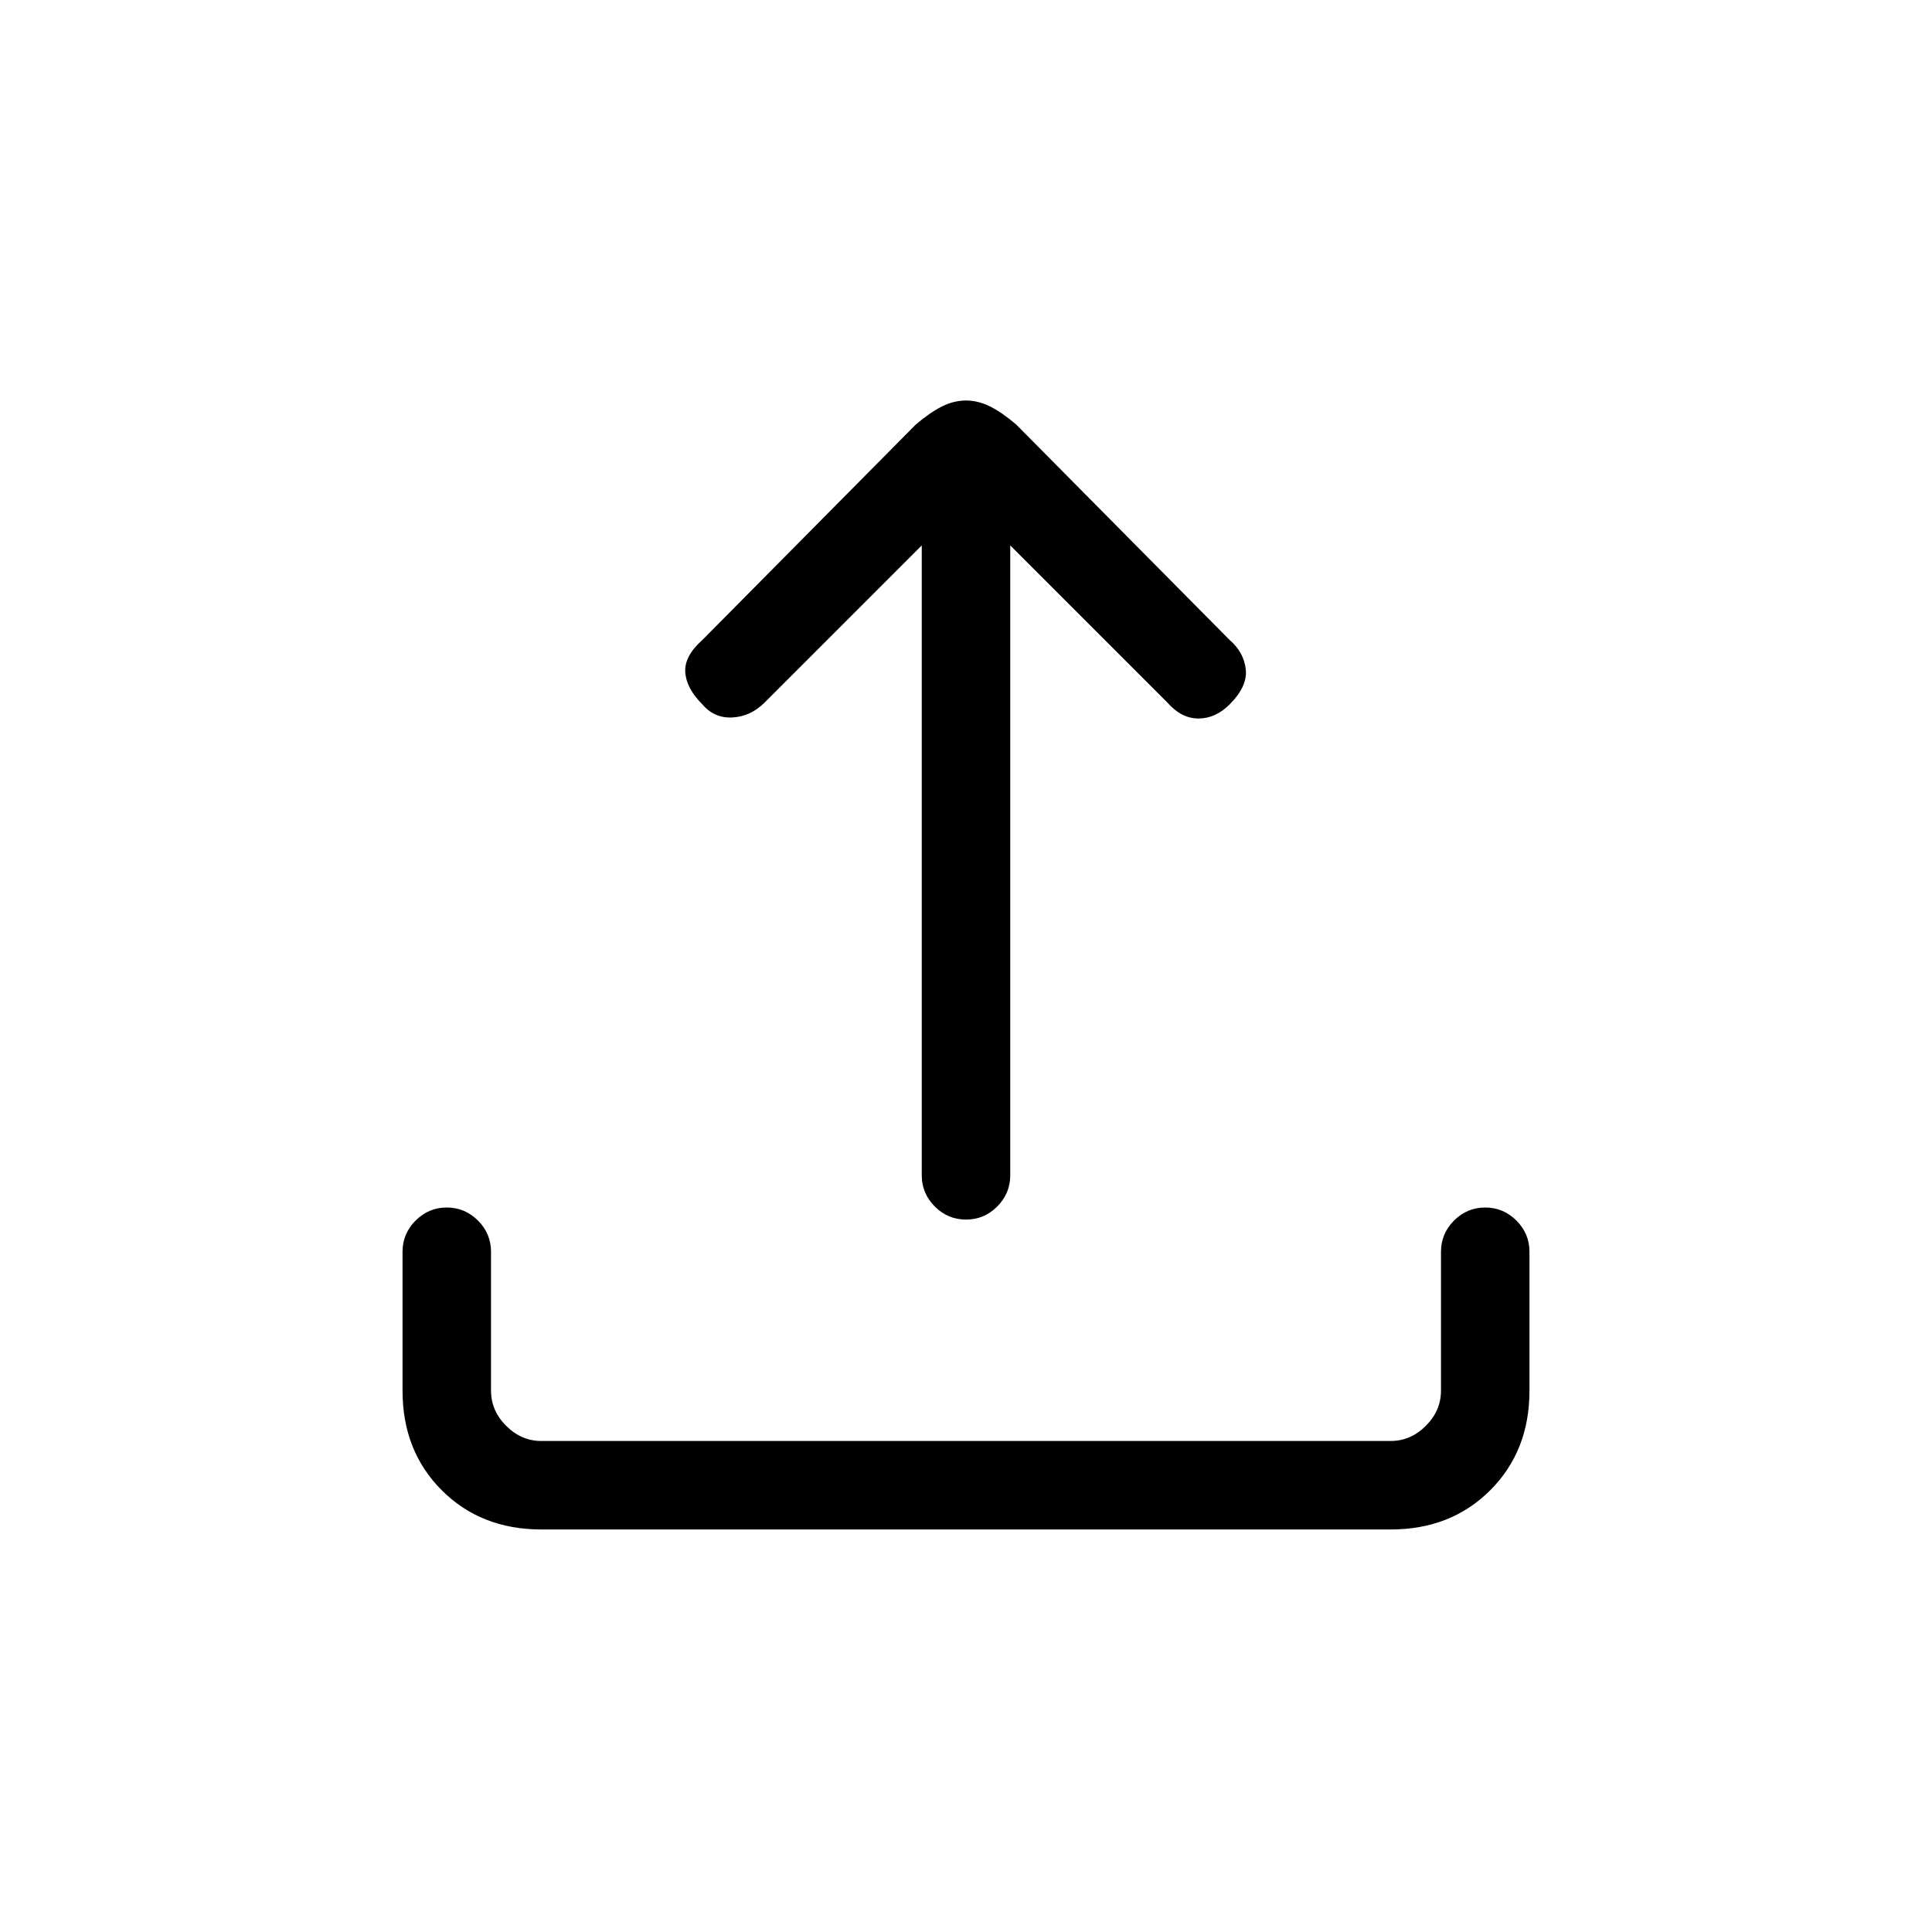 <svg xmlns="http://www.w3.org/2000/svg" height="20" width="20"><path d="M10 12.625q-.188 0-.323-.135-.135-.136-.135-.323V5.646L7.917 7.271q-.146.146-.334.156-.187.011-.312-.135-.167-.167-.177-.334-.011-.166.177-.333l2.208-2.229q.146-.125.271-.188.125-.062.25-.062t.25.062q.125.063.271.188l2.208 2.229q.146.125.167.302.021.177-.167.365-.146.146-.323.146-.177 0-.323-.167l-1.625-1.625v6.521q0 .187-.135.323-.135.135-.323.135Zm-4.396 3.208q-.625 0-1.031-.406-.406-.406-.406-1.031v-1.438q0-.187.135-.323.136-.135.323-.135t.323.135q.135.136.135.323v1.438q0 .208.157.364.156.157.364.157h8.792q.208 0 .364-.157.157-.156.157-.364v-1.438q0-.187.135-.323.136-.135.323-.135t.323.135q.135.136.135.323v1.438q0 .625-.406 1.031-.406.406-1.031.406Z"/></svg>